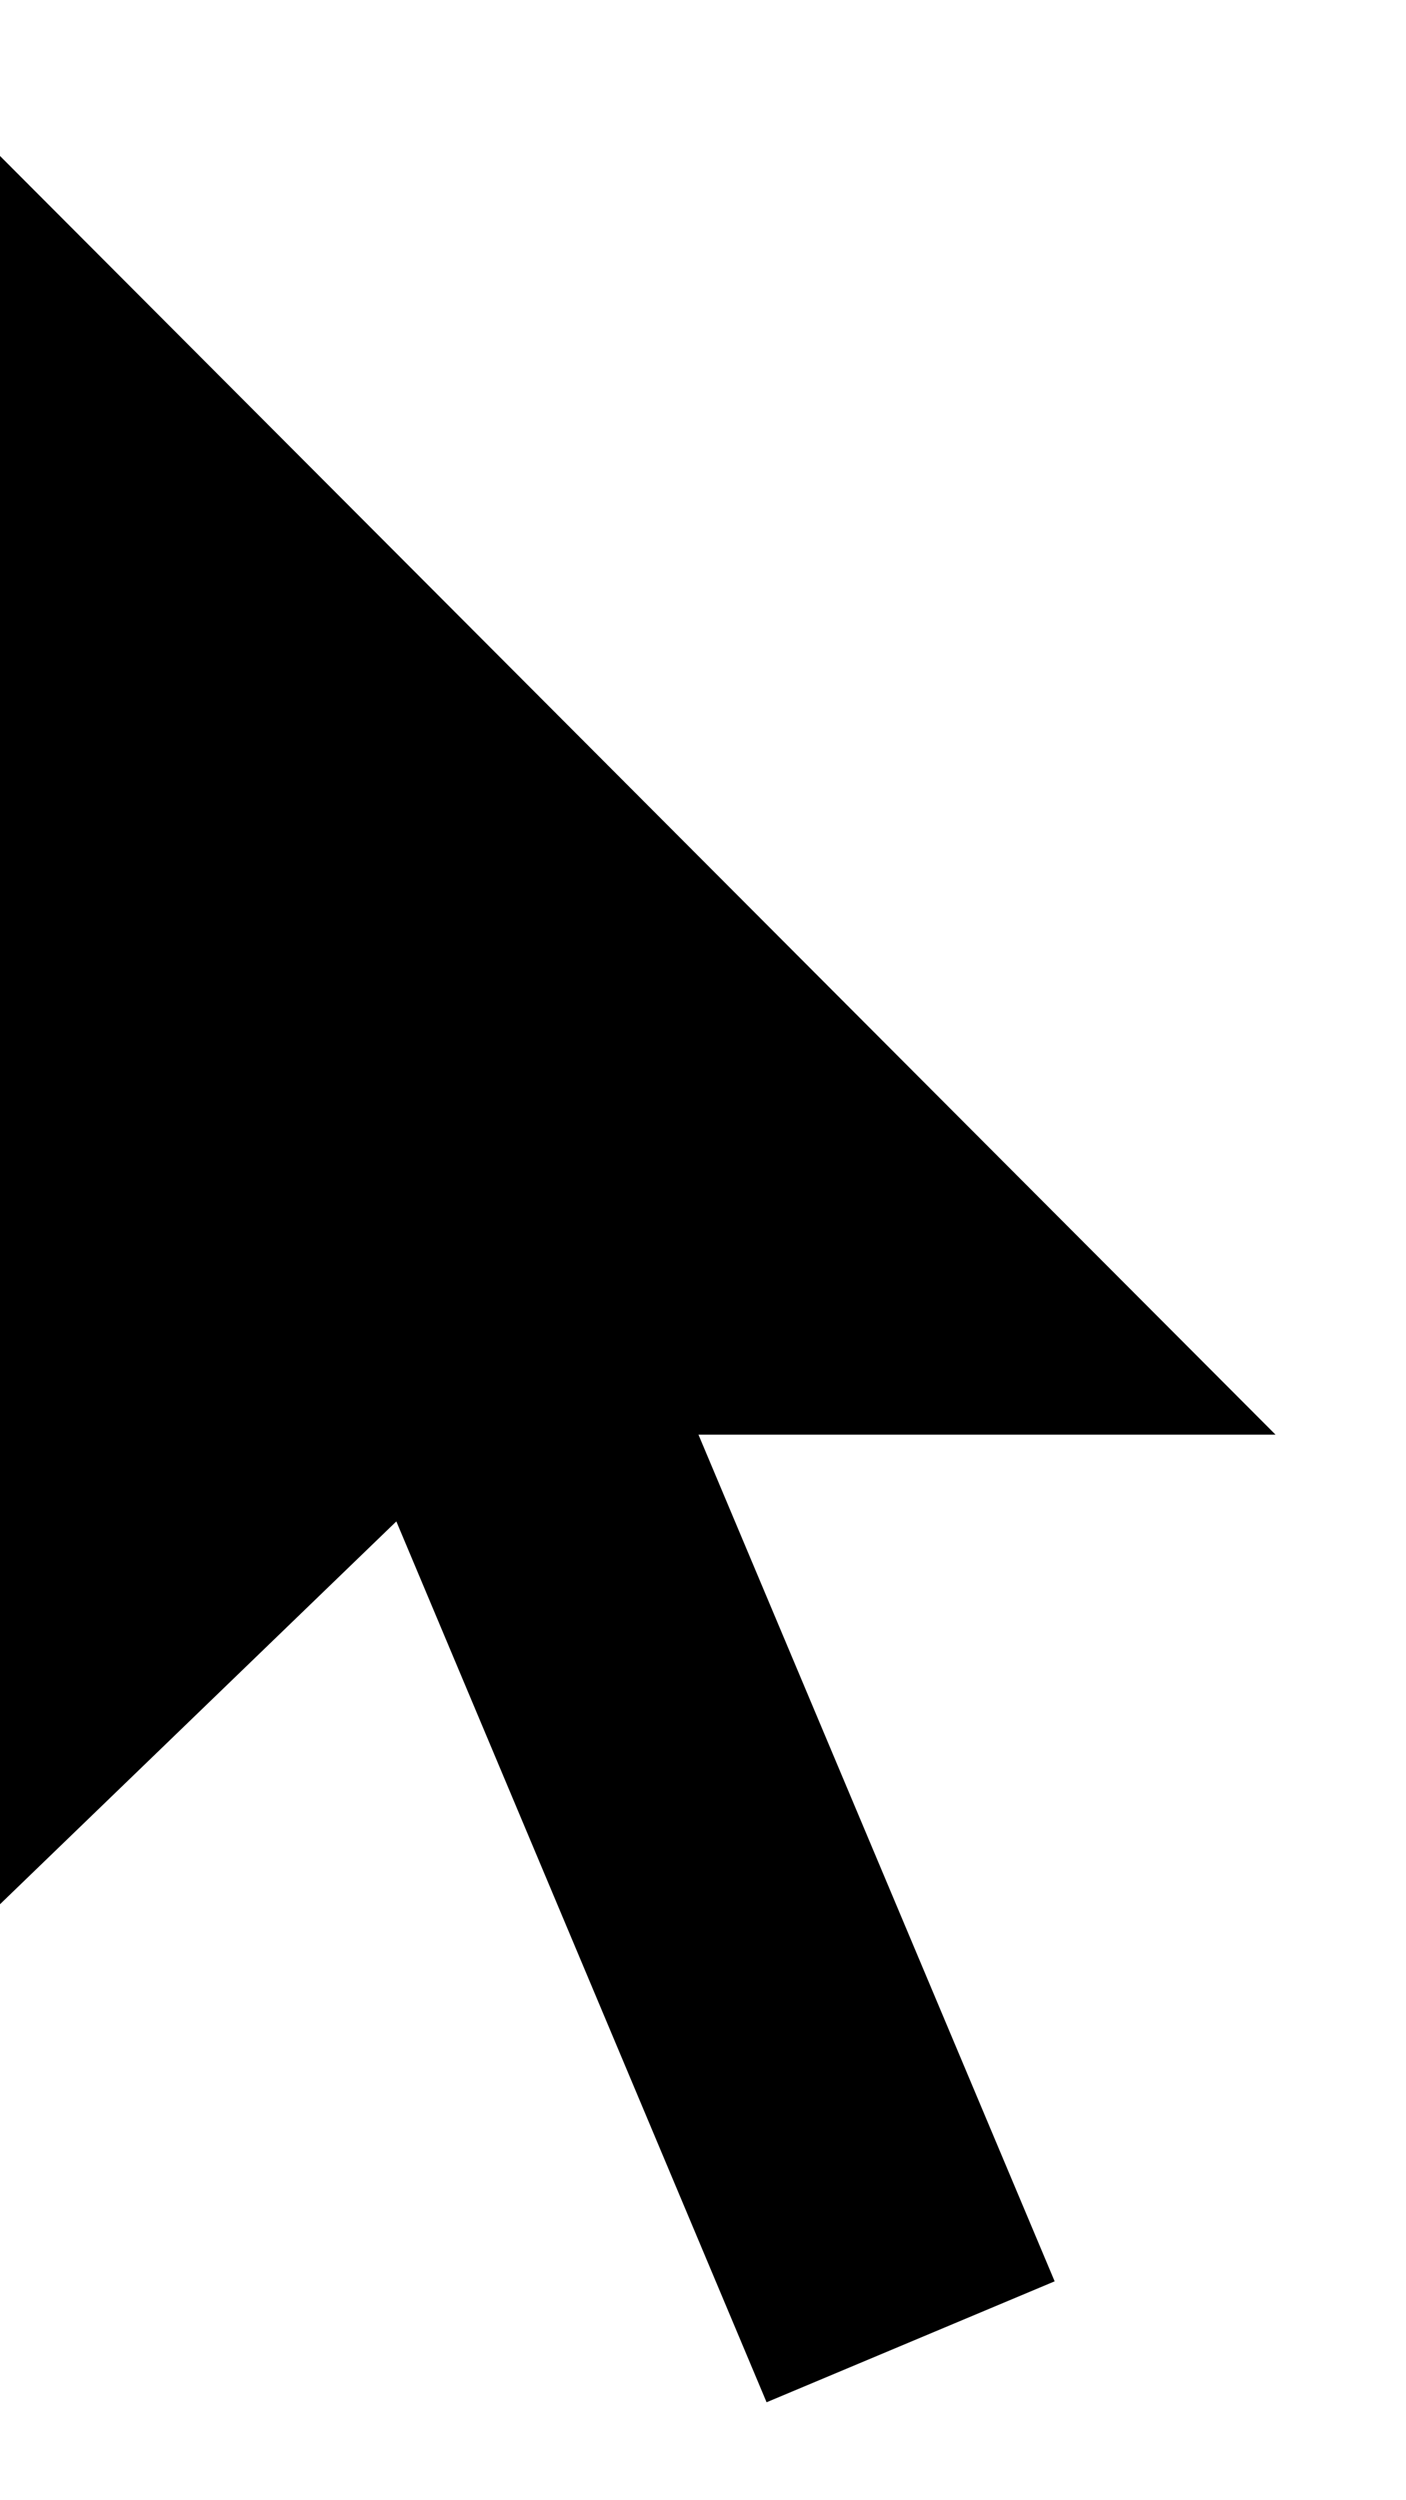 <svg width="9" height="16" viewBox="0 0 9 16" fill="none" xmlns="http://www.w3.org/2000/svg">
<path d="M0 12.186V0.998L8.165 9.181H4.471L6.751 14.599L4.907 15.373L2.537 9.736L0 12.186Z" fill="black"/>
</svg>
